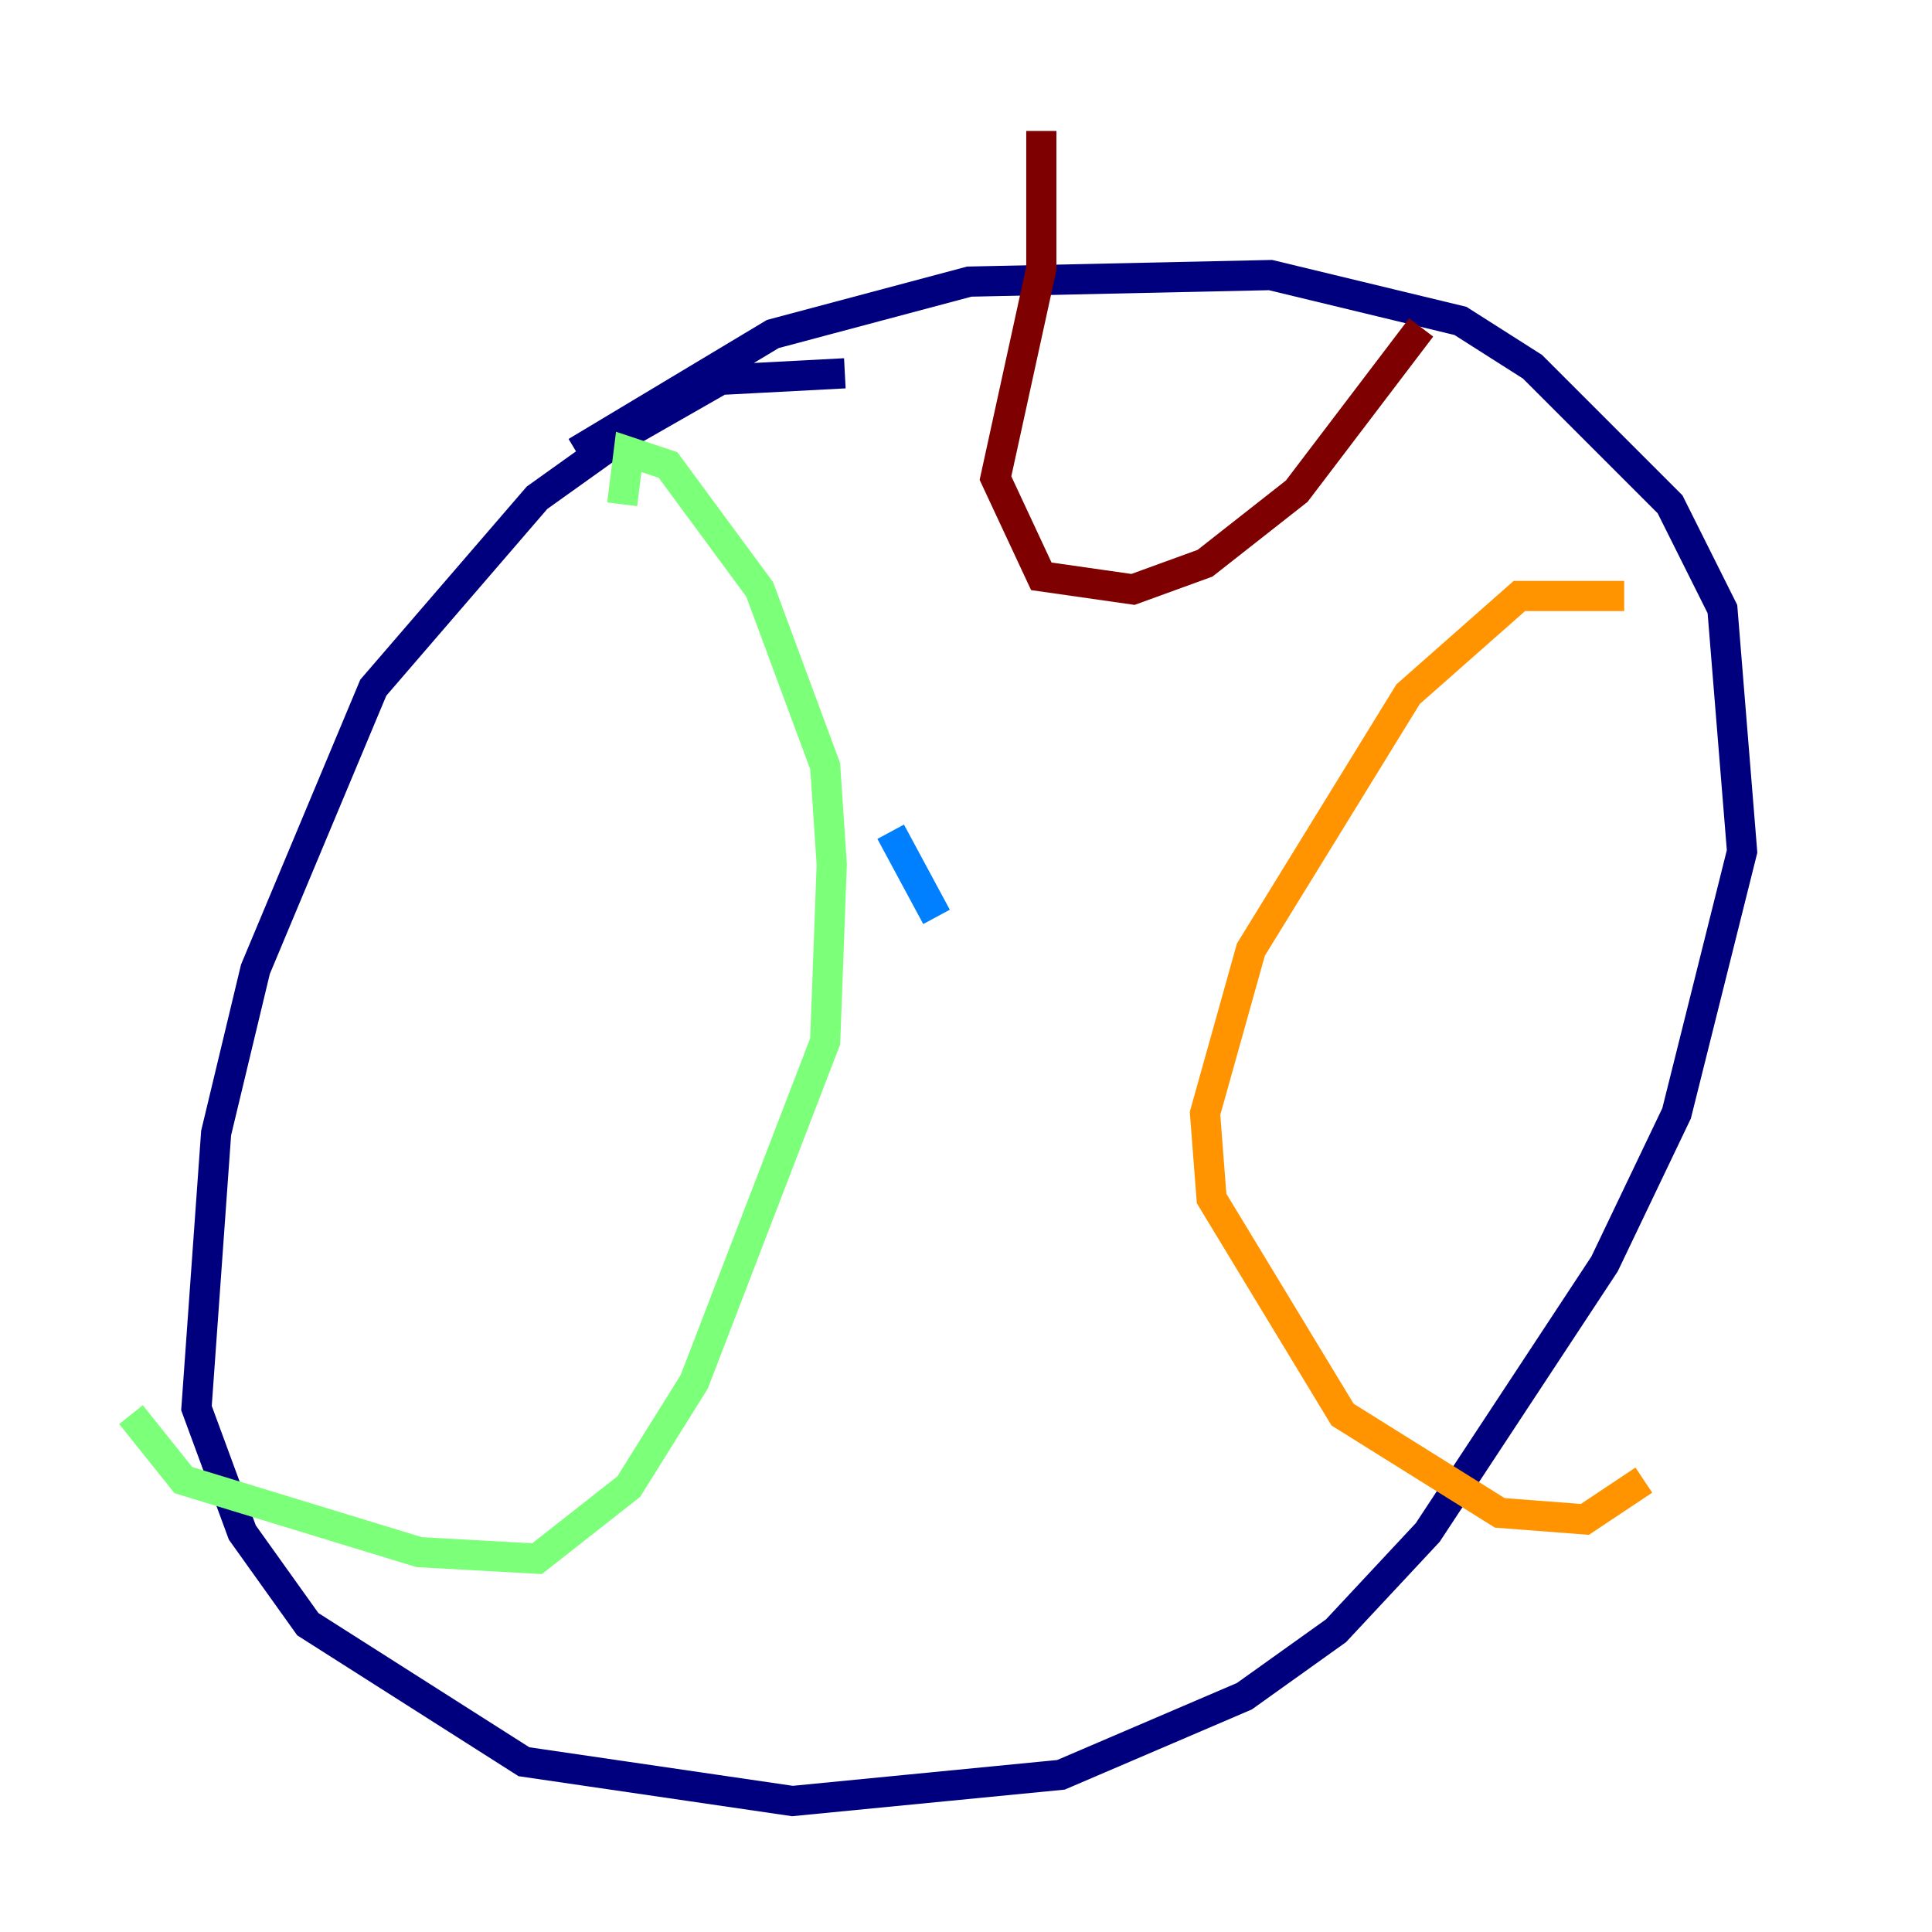 <?xml version="1.0" encoding="utf-8" ?>
<svg baseProfile="tiny" height="128" version="1.2" viewBox="0,0,128,128" width="128" xmlns="http://www.w3.org/2000/svg" xmlns:ev="http://www.w3.org/2001/xml-events" xmlns:xlink="http://www.w3.org/1999/xlink"><defs /><polyline fill="none" points="55.973,24.732 47.729,25.166 41.654,28.637 35.58,32.976 24.732,45.559 16.922,64.217 14.319,75.064 13.017,93.288 16.054,101.532 20.393,107.607 34.712,116.719 52.502,119.322 70.291,117.586 82.441,112.38 88.515,108.041 94.59,101.532 106.305,83.742 111.078,73.763 115.417,56.407 114.115,40.352 110.644,33.41 101.532,24.298 96.759,21.261 84.176,18.224 64.217,18.658 51.2,22.129 38.183,29.939" stroke="#00007f" stroke-width="2" /><polyline fill="none" points="62.047,60.746 59.01,55.105" stroke="#0080ff" stroke-width="2" /><polyline fill="none" points="41.22,33.41 41.654,29.939 44.258,30.807 50.332,39.051 54.671,50.766 55.105,57.275 54.671,68.99 45.993,91.552 41.654,98.495 35.58,103.268 27.77,102.834 12.149,98.061 8.678,93.722" stroke="#7cff79" stroke-width="2" /><polyline fill="none" points="107.607,39.485 100.664,39.485 93.288,45.993 82.875,62.915 79.837,73.763 80.271,79.403 88.949,93.722 99.363,100.231 105.003,100.664 108.909,98.061" stroke="#ff9400" stroke-width="2" /><polyline fill="none" points="68.99,8.678 68.99,17.79 65.953,31.675 68.99,38.183 75.064,39.051 79.837,37.315 85.912,32.542 94.156,21.695" stroke="#7f0000" stroke-width="2" /></svg>